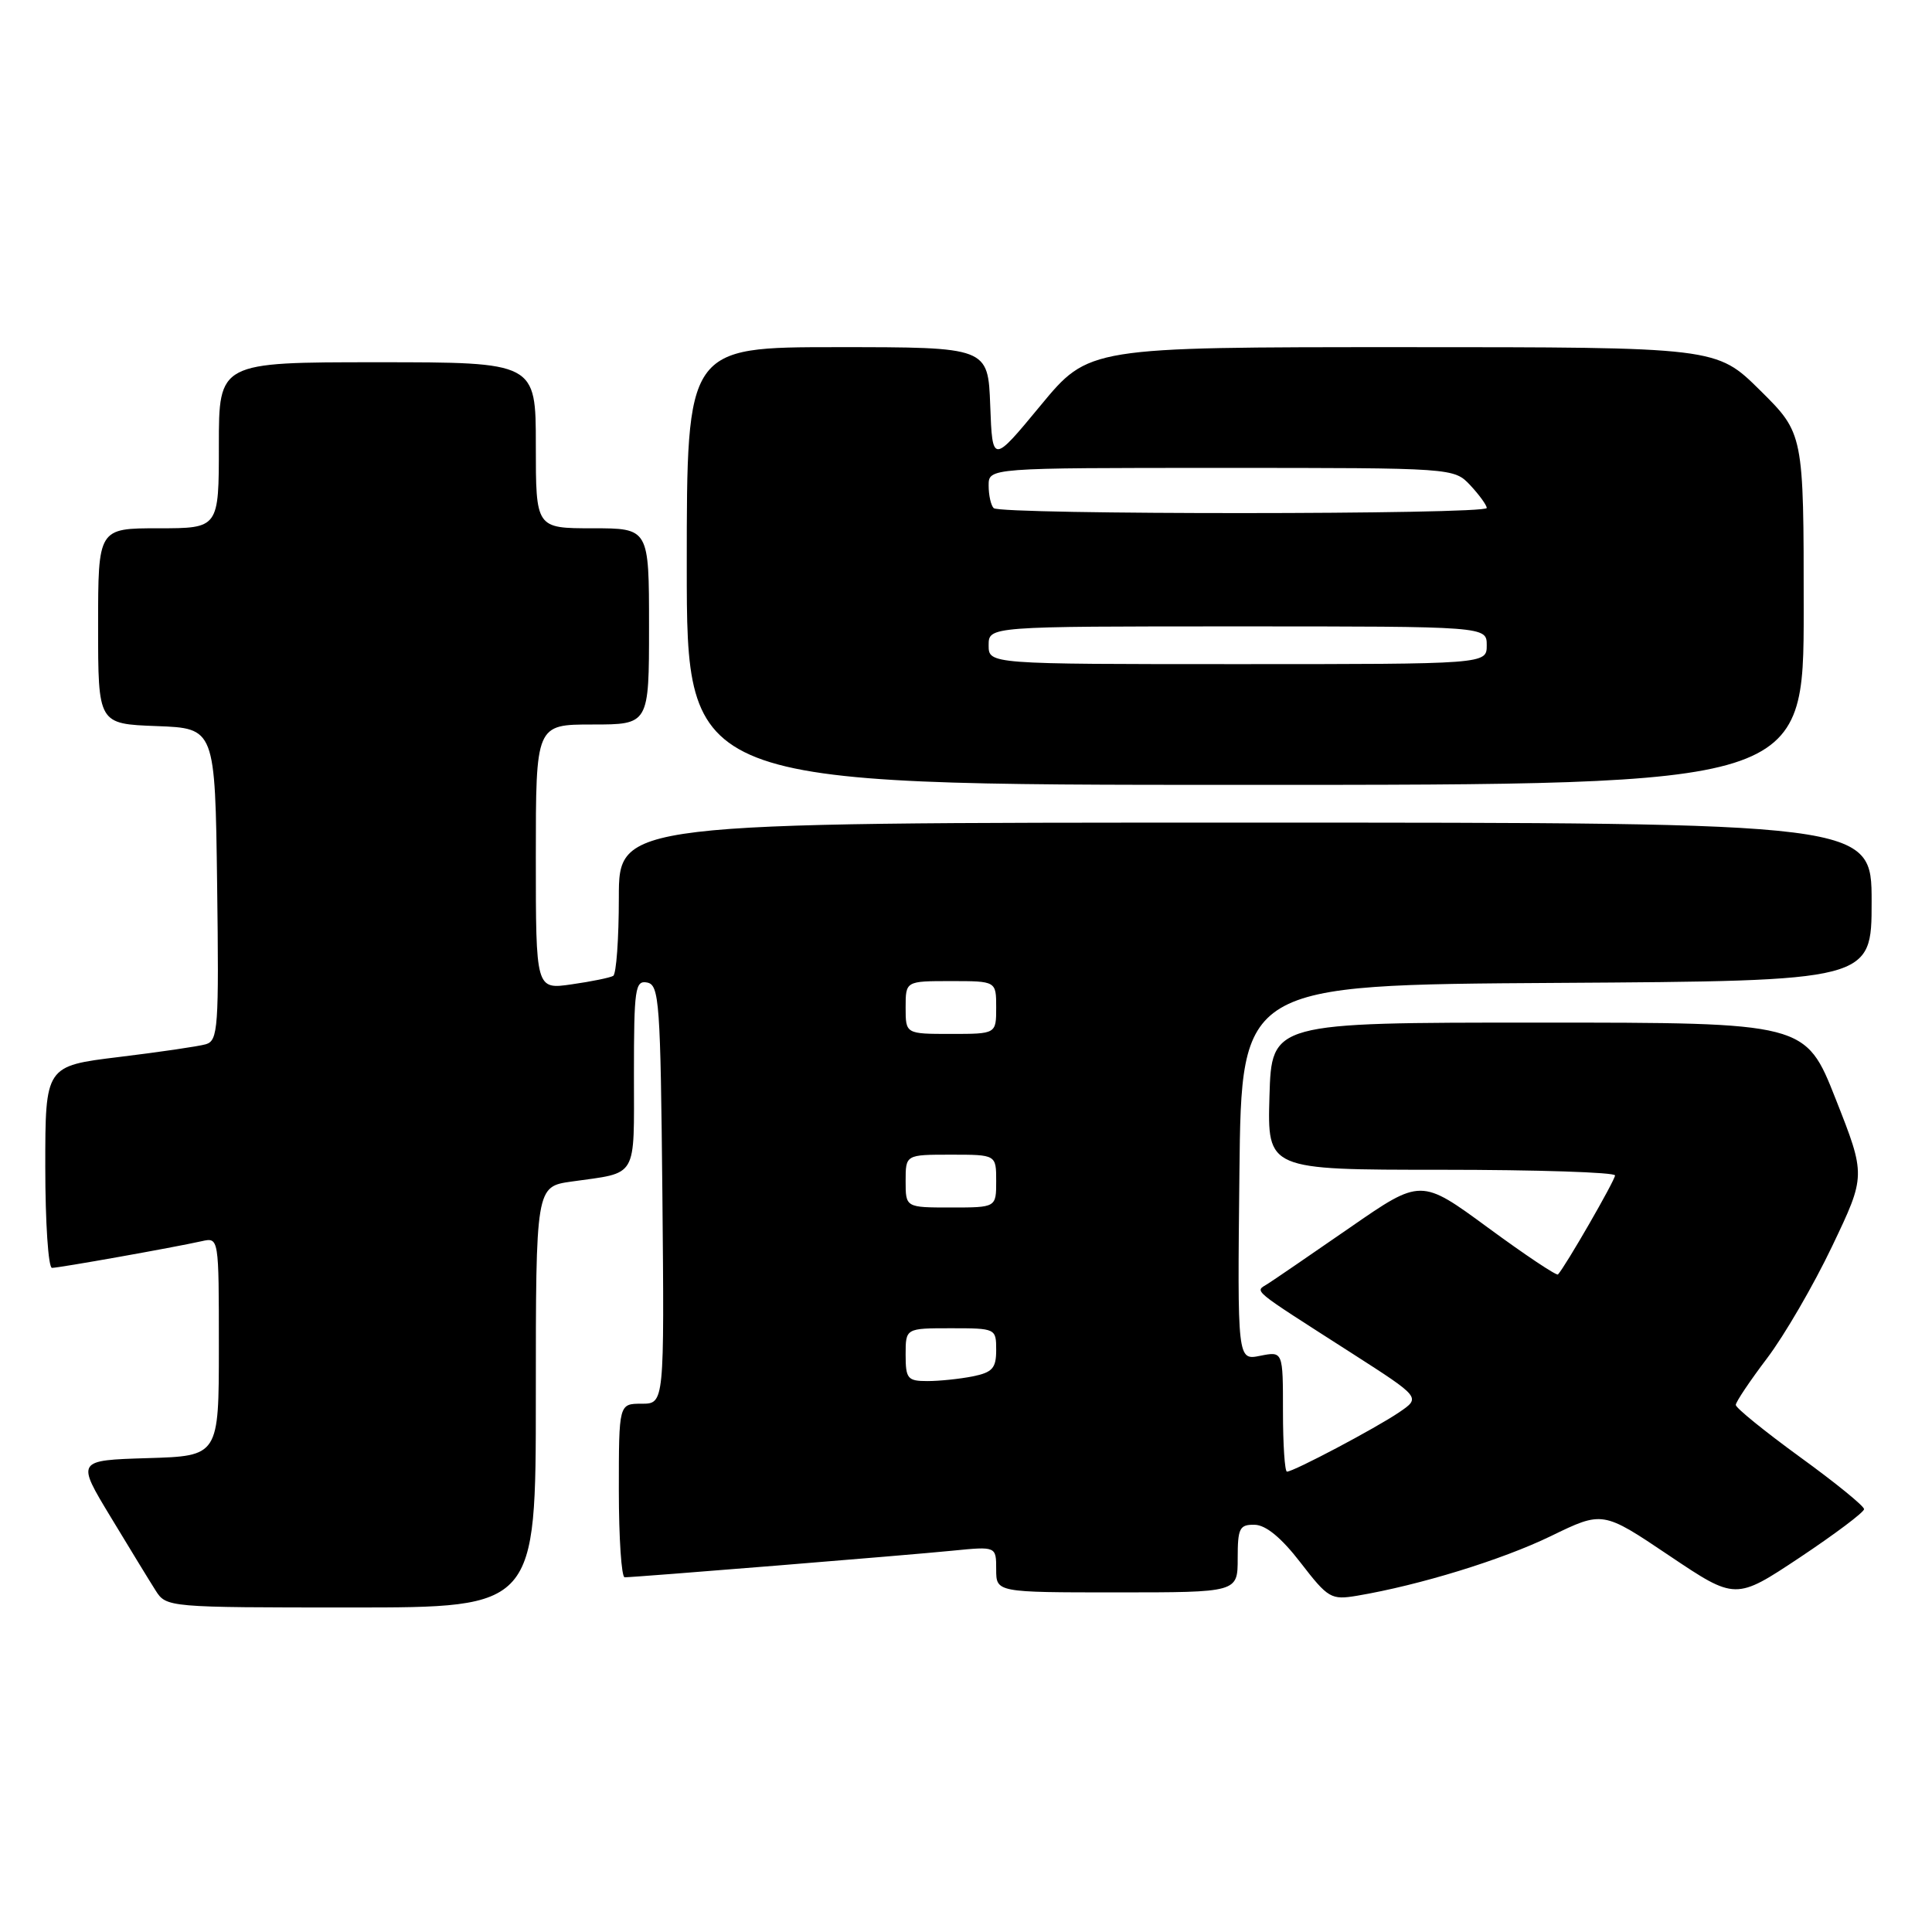 <?xml version="1.0" encoding="UTF-8" standalone="no"?>
<!DOCTYPE svg PUBLIC "-//W3C//DTD SVG 1.1//EN" "http://www.w3.org/Graphics/SVG/1.1/DTD/svg11.dtd" >
<svg xmlns="http://www.w3.org/2000/svg" xmlns:xlink="http://www.w3.org/1999/xlink" version="1.1" viewBox="0 0 256 256">
 <g >
 <path fill="currentColor"
d=" M 71.00 185.11 C 71.00 157.23 71.00 157.23 75.75 156.56 C 84.61 155.31 84.00 156.35 84.00 142.36 C 84.00 130.99 84.16 129.88 85.75 130.19 C 87.36 130.50 87.52 132.76 87.77 158.26 C 88.03 186.00 88.03 186.00 85.02 186.00 C 82.00 186.00 82.00 186.00 82.00 197.50 C 82.00 203.82 82.35 209.00 82.77 209.00 C 84.12 209.00 120.29 206.07 126.25 205.47 C 132.00 204.90 132.00 204.90 132.00 207.95 C 132.00 211.00 132.00 211.00 148.00 211.00 C 164.00 211.00 164.00 211.00 164.00 206.50 C 164.00 202.49 164.24 202.00 166.25 202.04 C 167.74 202.07 169.80 203.77 172.34 207.07 C 175.99 211.80 176.38 212.02 179.84 211.44 C 188.12 210.04 199.00 206.69 205.48 203.55 C 212.37 200.20 212.37 200.20 221.17 206.12 C 229.97 212.03 229.97 212.03 238.49 206.37 C 243.17 203.25 247.00 200.37 247.00 199.97 C 247.00 199.56 243.18 196.45 238.50 193.06 C 233.83 189.66 230.00 186.56 230.00 186.16 C 230.00 185.77 231.87 182.98 234.15 179.97 C 236.43 176.96 240.31 170.29 242.77 165.13 C 247.24 155.77 247.24 155.77 243.24 145.63 C 239.24 135.50 239.24 135.50 203.87 135.50 C 168.50 135.50 168.50 135.50 168.21 145.25 C 167.93 155.00 167.93 155.00 190.96 155.00 C 203.63 155.00 214.00 155.34 214.00 155.75 C 214.00 156.40 207.40 167.85 206.44 168.87 C 206.26 169.07 202.09 166.29 197.19 162.69 C 188.28 156.15 188.28 156.15 178.89 162.65 C 173.73 166.22 168.82 169.58 168.00 170.10 C 166.26 171.22 165.40 170.51 179.17 179.34 C 188.27 185.18 188.27 185.18 185.39 187.14 C 182.30 189.24 171.41 195.00 170.53 195.00 C 170.24 195.00 170.00 191.41 170.00 187.03 C 170.00 179.05 170.00 179.05 166.98 179.65 C 163.96 180.26 163.96 180.26 164.23 155.38 C 164.50 130.50 164.50 130.50 206.25 130.24 C 248.00 129.98 248.00 129.98 248.00 119.49 C 248.00 109.00 248.00 109.00 165.00 109.00 C 82.00 109.00 82.00 109.00 82.00 118.94 C 82.00 124.41 81.66 129.08 81.25 129.31 C 80.84 129.55 78.36 130.06 75.75 130.43 C 71.00 131.12 71.00 131.12 71.00 113.56 C 71.00 96.00 71.00 96.00 78.50 96.00 C 86.00 96.00 86.00 96.00 86.00 83.00 C 86.00 70.00 86.00 70.00 78.50 70.00 C 71.00 70.00 71.00 70.00 71.00 59.00 C 71.00 48.00 71.00 48.00 50.00 48.00 C 29.00 48.00 29.00 48.00 29.00 59.00 C 29.00 70.00 29.00 70.00 21.00 70.00 C 13.00 70.00 13.00 70.00 13.00 82.96 C 13.00 95.92 13.00 95.92 20.75 96.21 C 28.50 96.50 28.50 96.50 28.77 117.18 C 29.02 136.23 28.90 137.89 27.27 138.37 C 26.30 138.65 21.11 139.41 15.75 140.06 C 6.00 141.25 6.00 141.25 6.00 154.62 C 6.00 161.98 6.40 168.00 6.89 168.00 C 7.82 168.00 22.89 165.32 26.75 164.46 C 29.00 163.96 29.00 163.96 29.00 178.44 C 29.00 192.93 29.00 192.93 19.56 193.21 C 10.12 193.50 10.12 193.50 14.66 201.00 C 17.15 205.12 19.83 209.51 20.62 210.75 C 22.04 212.98 22.23 213.00 46.52 213.00 C 71.00 213.00 71.00 213.00 71.00 185.11 Z  M 239.00 80.72 C 239.00 57.44 239.00 57.44 233.22 51.72 C 227.44 46.00 227.44 46.00 185.86 46.00 C 144.27 46.00 144.27 46.00 137.88 53.73 C 131.50 61.45 131.50 61.45 131.21 53.73 C 130.92 46.00 130.92 46.00 110.96 46.00 C 91.00 46.00 91.00 46.00 91.00 75.00 C 91.00 104.00 91.00 104.00 165.00 104.00 C 239.00 104.00 239.00 104.00 239.00 80.72 Z  M 120.00 179.50 C 120.00 176.00 120.00 176.00 126.00 176.00 C 131.94 176.00 132.00 176.03 132.00 178.88 C 132.00 181.29 131.51 181.85 128.88 182.38 C 127.16 182.72 124.46 183.00 122.88 183.00 C 120.26 183.00 120.00 182.69 120.00 179.50 Z  M 120.00 156.50 C 120.00 153.00 120.00 153.00 126.00 153.00 C 132.00 153.00 132.00 153.00 132.00 156.50 C 132.00 160.00 132.00 160.00 126.00 160.00 C 120.00 160.00 120.00 160.00 120.00 156.50 Z  M 120.00 133.50 C 120.00 130.00 120.00 130.00 126.00 130.00 C 132.00 130.00 132.00 130.00 132.00 133.50 C 132.00 137.00 132.00 137.00 126.00 137.00 C 120.00 137.00 120.00 137.00 120.00 133.50 Z  M 131.00 85.50 C 131.00 83.00 131.00 83.00 164.00 83.00 C 197.00 83.00 197.00 83.00 197.00 85.50 C 197.00 88.00 197.00 88.00 164.00 88.00 C 131.00 88.00 131.00 88.00 131.00 85.50 Z  M 131.67 67.33 C 131.30 66.97 131.00 65.62 131.00 64.33 C 131.00 62.00 131.00 62.00 161.83 62.00 C 192.65 62.00 192.65 62.00 194.83 64.31 C 196.02 65.59 197.00 66.94 197.00 67.31 C 197.00 68.20 132.55 68.22 131.67 67.33 Z "/>
</g>
</svg>